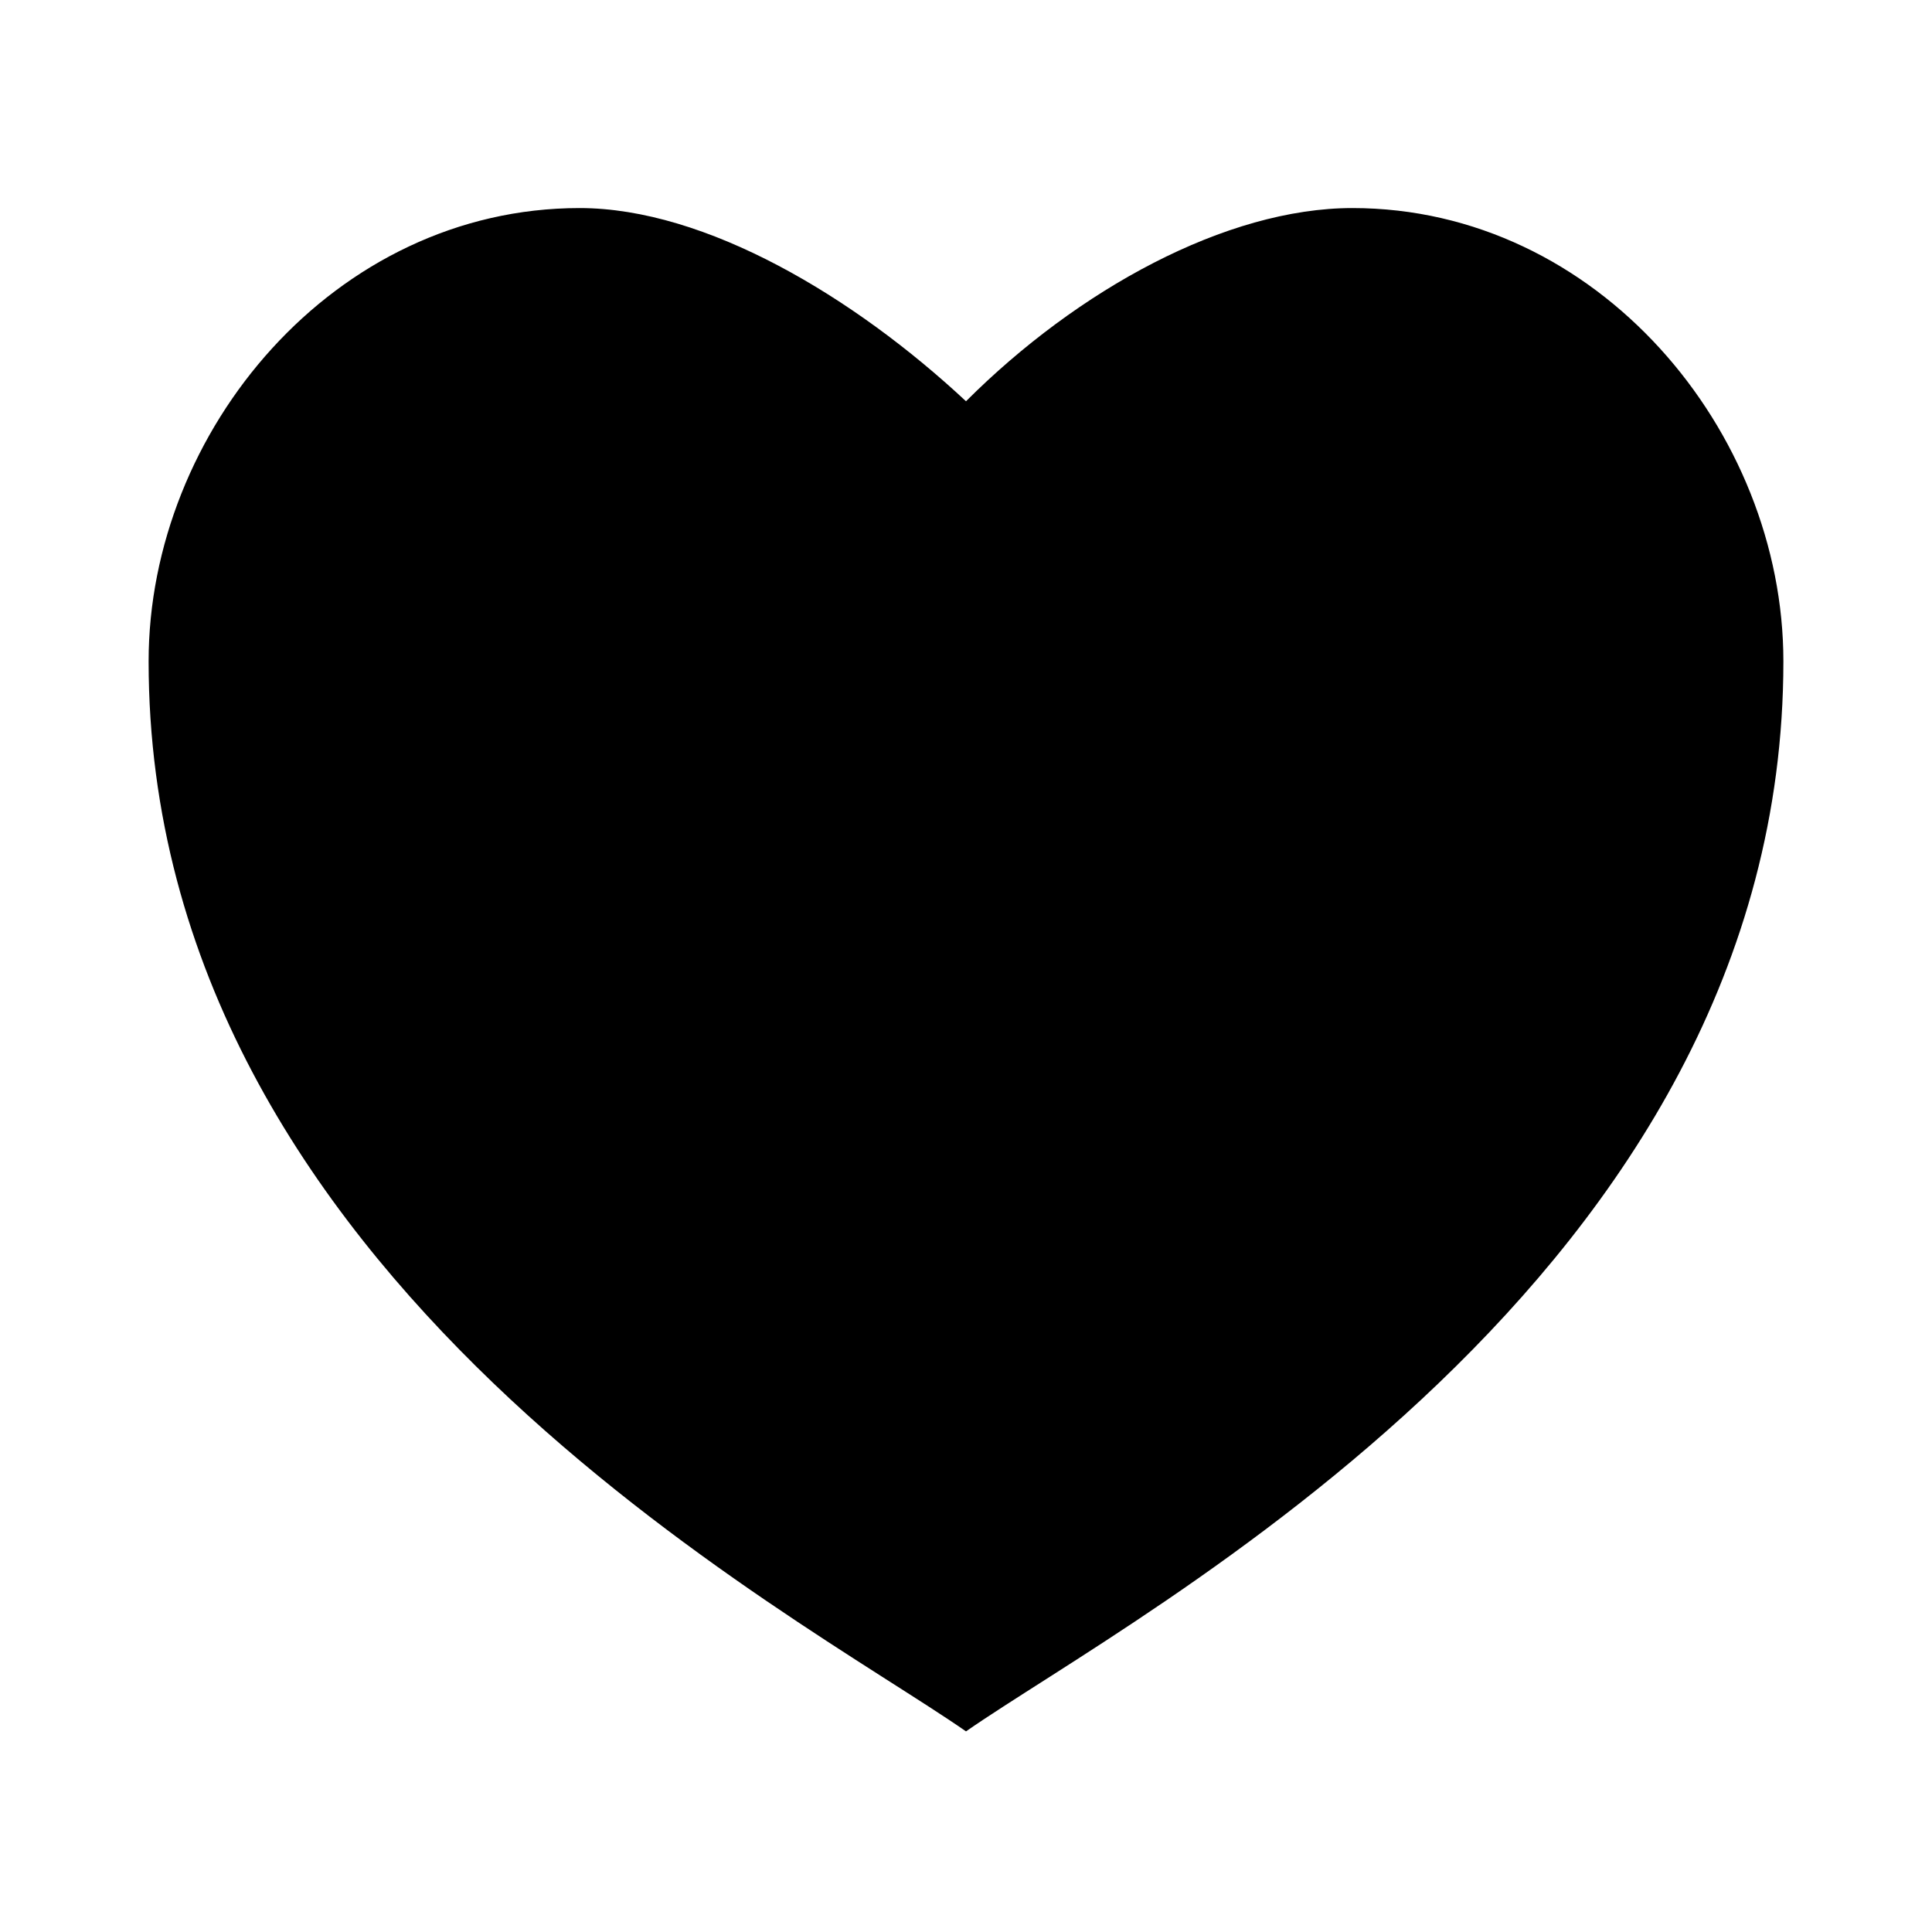 <?xml version="1.0" encoding="utf-8"?>
<!-- Generator: Adobe Illustrator 19.0.0, SVG Export Plug-In . SVG Version: 6.00 Build 0)  -->
<svg version="1.1" id="Layer_1" xmlns="http://www.w3.org/2000/svg" xmlns:xlink="http://www.w3.org/1999/xlink" x="0px" y="0px"
	 viewBox="0 0 26 26" style="enable-background:new 0 0 26 26;" xml:space="preserve">
<path id="XMLID_7_" d="M18.2,2.8c-1.7,0-3.7,1.1-5.2,2.6c-1.5-1.4-3.5-2.6-5.2-2.6C4.5,2.8,2,5.8,2,8.9c0,8.3,8.7,12.8,11,14.4
	c2.3-1.6,11-6.1,11-14.4C24,5.8,21.5,2.8,18.2,2.8z"/>
</svg>
